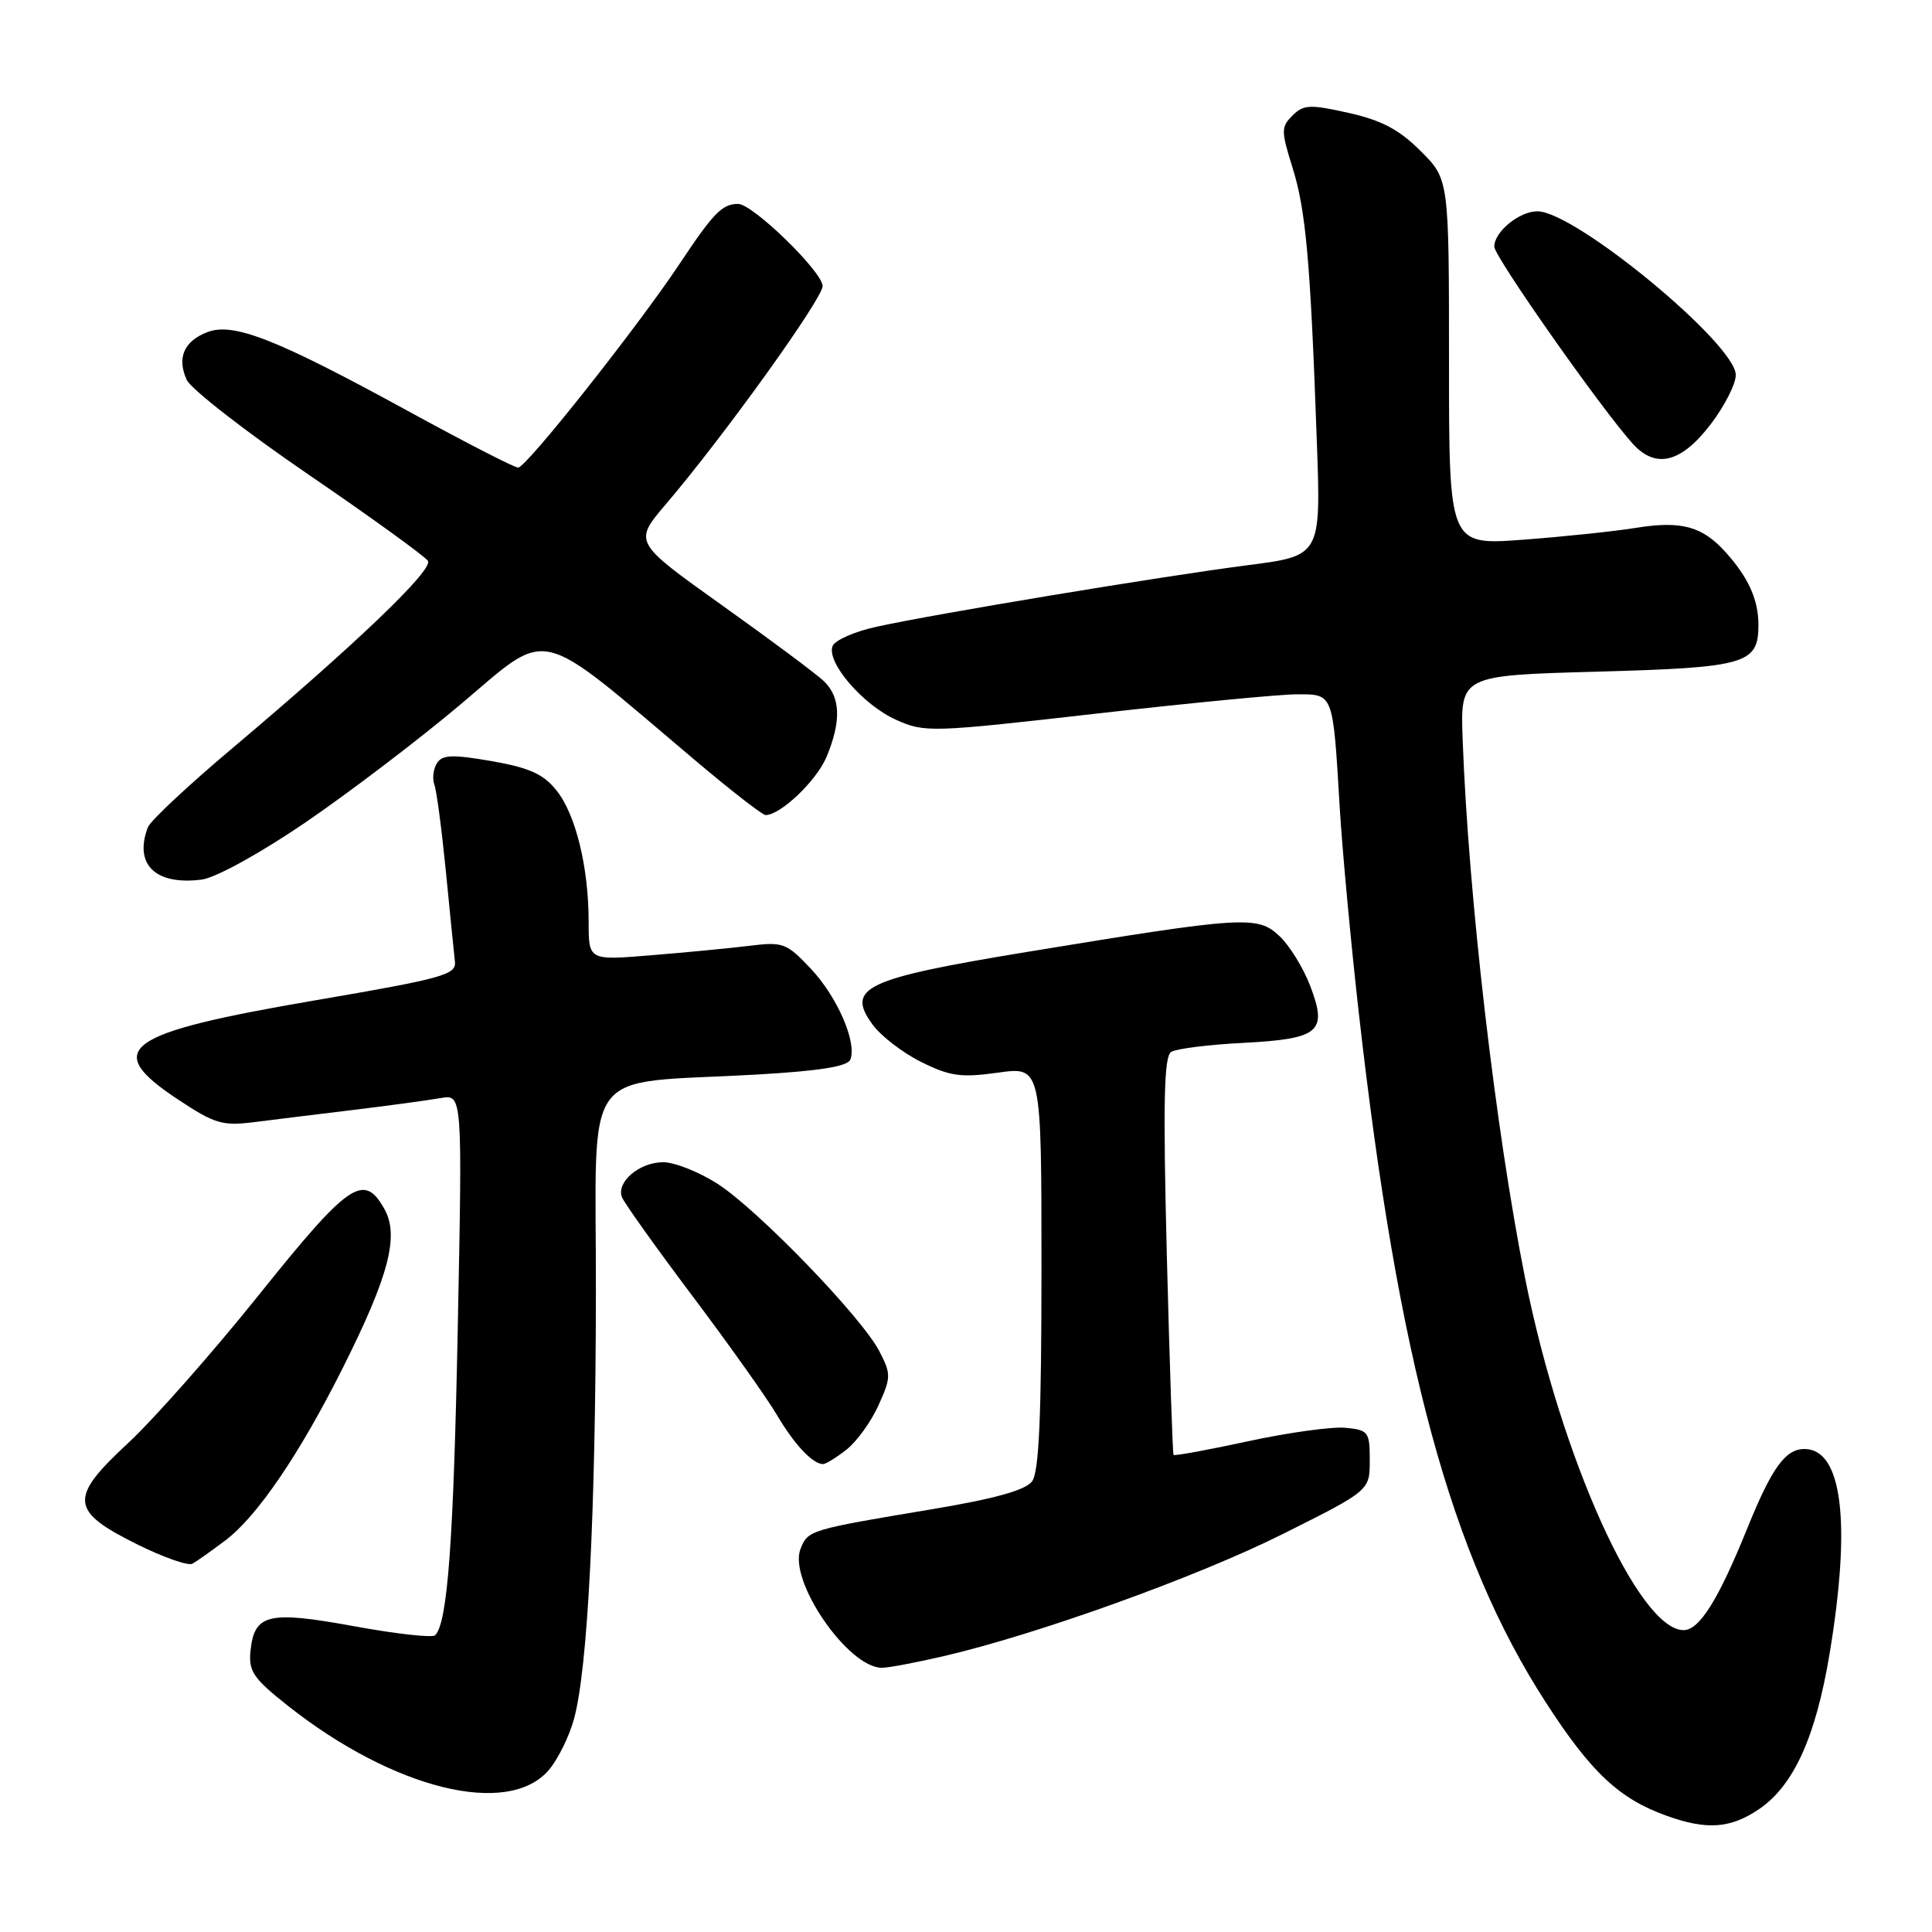 <?xml version="1.0" encoding="UTF-8" standalone="no"?>
<!DOCTYPE svg PUBLIC "-//W3C//DTD SVG 1.1//EN" "http://www.w3.org/Graphics/SVG/1.1/DTD/svg11.dtd" >
<svg xmlns="http://www.w3.org/2000/svg" xmlns:xlink="http://www.w3.org/1999/xlink" version="1.1" viewBox="0 0 256 256">
 <g >
 <path fill="currentColor"
d=" M 233.04 239.75 C 237.66 236.64 240.60 230.17 242.44 219.07 C 245.31 201.73 244.11 192.00 239.10 192.00 C 236.57 192.00 234.78 194.48 231.53 202.50 C 227.70 211.97 225.18 216.00 223.09 216.00 C 217.14 216.00 206.86 193.21 202.11 169.50 C 198.17 149.82 194.57 118.76 193.81 98.00 C 193.50 89.50 193.50 89.50 211.60 89.00 C 231.38 88.45 233.00 87.99 233.00 82.81 C 233.00 79.45 231.68 76.53 228.63 73.14 C 225.54 69.73 222.78 68.98 216.80 69.94 C 213.89 70.41 207.11 71.12 201.75 71.52 C 192.00 72.24 192.00 72.24 192.00 48.00 C 192.00 23.76 192.00 23.76 188.24 20.01 C 185.40 17.17 183.08 15.94 178.70 14.96 C 173.56 13.81 172.73 13.85 171.26 15.31 C 169.74 16.83 169.74 17.33 171.27 22.23 C 173.04 27.86 173.64 34.66 174.49 58.58 C 175.03 73.65 175.03 73.65 165.27 74.90 C 154.13 76.33 124.12 81.30 116.18 83.04 C 113.26 83.67 110.62 84.83 110.32 85.61 C 109.49 87.77 114.33 93.39 118.72 95.37 C 122.51 97.08 123.34 97.06 145.17 94.57 C 157.57 93.16 169.57 92.00 171.84 92.00 C 176.72 92.00 176.61 91.71 177.52 107.00 C 177.87 112.78 179.01 125.03 180.05 134.23 C 185.26 180.38 192.25 206.13 204.83 225.58 C 210.85 234.89 214.56 238.36 220.89 240.62 C 226.16 242.51 229.28 242.28 233.04 239.75 Z  M 72.71 234.55 C 73.93 233.13 75.44 230.06 76.07 227.73 C 77.88 221.02 78.92 200.71 78.96 171.38 C 79.01 140.41 76.55 143.74 100.34 142.38 C 108.65 141.90 112.33 141.31 112.68 140.39 C 113.56 138.09 110.94 132.08 107.43 128.35 C 104.21 124.94 103.75 124.77 99.26 125.33 C 96.64 125.65 90.79 126.21 86.25 126.58 C 78.00 127.26 78.00 127.26 78.00 122.18 C 78.00 114.90 76.28 107.87 73.71 104.70 C 71.99 102.56 70.11 101.72 65.14 100.85 C 59.93 99.95 58.62 100.00 57.90 101.12 C 57.42 101.88 57.26 103.15 57.55 103.95 C 57.85 104.74 58.53 109.92 59.08 115.45 C 59.62 120.98 60.16 126.37 60.28 127.42 C 60.48 129.16 58.70 129.65 41.76 132.55 C 16.40 136.89 13.48 138.98 23.50 145.63 C 28.47 148.93 29.45 149.22 33.75 148.68 C 36.36 148.35 42.33 147.61 47.00 147.05 C 51.67 146.48 56.80 145.78 58.39 145.50 C 61.27 145.00 61.27 145.00 60.66 175.75 C 60.10 204.25 59.31 215.03 57.66 216.68 C 57.29 217.04 52.46 216.50 46.90 215.48 C 35.53 213.40 33.69 213.84 33.19 218.78 C 32.92 221.46 33.58 222.41 38.14 226.02 C 52.14 237.08 67.31 240.83 72.71 234.55 Z  M 125.00 219.46 C 137.48 216.56 158.70 208.92 170.05 203.23 C 181.50 197.50 181.50 197.50 181.50 193.50 C 181.50 189.73 181.32 189.48 178.28 189.19 C 176.51 189.02 170.71 189.82 165.40 190.97 C 160.08 192.12 155.63 192.94 155.50 192.78 C 155.38 192.63 154.98 180.72 154.61 166.32 C 154.10 146.03 154.23 139.98 155.19 139.38 C 155.87 138.96 160.15 138.42 164.69 138.19 C 174.87 137.65 175.94 136.75 173.61 130.64 C 172.70 128.25 170.86 125.27 169.52 124.02 C 166.62 121.29 164.85 121.41 136.00 126.15 C 114.62 129.67 112.06 130.87 115.60 135.73 C 116.70 137.26 119.61 139.50 122.05 140.71 C 125.87 142.61 127.32 142.82 132.25 142.13 C 138.00 141.33 138.00 141.33 138.00 167.98 C 138.00 187.73 137.68 195.05 136.75 196.29 C 135.88 197.46 131.81 198.59 123.50 199.98 C 107.22 202.70 107.03 202.75 106.06 205.28 C 104.45 209.49 112.40 221.03 116.88 220.99 C 117.77 220.98 121.42 220.29 125.00 219.46 Z  M 29.84 204.13 C 34.06 200.96 39.68 192.71 45.44 181.22 C 51.53 169.07 52.93 163.74 50.93 160.19 C 48.21 155.34 46.25 156.68 34.37 171.50 C 28.20 179.20 20.36 188.08 16.96 191.23 C 9.10 198.51 9.26 200.22 18.21 204.65 C 21.67 206.37 24.95 207.51 25.50 207.20 C 26.05 206.90 28.00 205.51 29.84 204.13 Z  M 112.18 192.07 C 113.53 191.01 115.43 188.37 116.41 186.20 C 118.08 182.51 118.08 182.06 116.52 179.05 C 114.19 174.53 100.38 160.25 95.05 156.84 C 92.61 155.28 89.38 154.00 87.88 154.00 C 84.73 154.00 81.64 156.62 82.41 158.63 C 82.70 159.38 86.91 165.29 91.77 171.75 C 96.63 178.21 101.66 185.30 102.95 187.50 C 105.24 191.39 107.69 194.00 109.06 194.00 C 109.43 194.00 110.83 193.13 112.18 192.07 Z  M 40.35 109.06 C 46.07 105.17 55.30 98.15 60.88 93.46 C 73.10 83.18 70.63 82.60 92.10 100.74 C 96.82 104.73 101.03 108.00 101.44 108.00 C 103.43 108.00 108.20 103.45 109.52 100.29 C 111.50 95.56 111.38 92.37 109.16 90.25 C 108.15 89.29 102.06 84.75 95.63 80.17 C 83.95 71.84 83.95 71.84 88.22 66.82 C 95.91 57.81 109.00 39.58 109.00 37.91 C 109.00 36.02 99.72 26.99 97.79 27.02 C 95.67 27.04 94.56 28.18 90.02 35.00 C 84.48 43.33 69.76 61.92 68.66 61.96 C 68.20 61.98 61.62 58.60 54.04 54.45 C 36.68 44.95 30.95 42.69 27.50 44.00 C 24.38 45.19 23.41 47.41 24.74 50.33 C 25.30 51.55 32.56 57.20 40.89 62.89 C 49.22 68.58 56.33 73.73 56.70 74.32 C 57.43 75.51 47.18 85.32 30.85 99.09 C 24.99 104.02 19.92 108.76 19.60 109.61 C 17.71 114.53 20.59 117.34 26.73 116.55 C 28.57 116.31 34.40 113.11 40.35 109.06 Z  M 226.71 56.17 C 228.52 53.79 230.00 50.88 230.00 49.69 C 230.00 45.58 208.70 28.00 203.71 28.00 C 201.31 28.00 198.00 30.71 198.00 32.68 C 198.00 34.01 212.19 54.20 216.35 58.80 C 219.42 62.18 222.78 61.33 226.71 56.17 Z "/>
</g>
</svg>